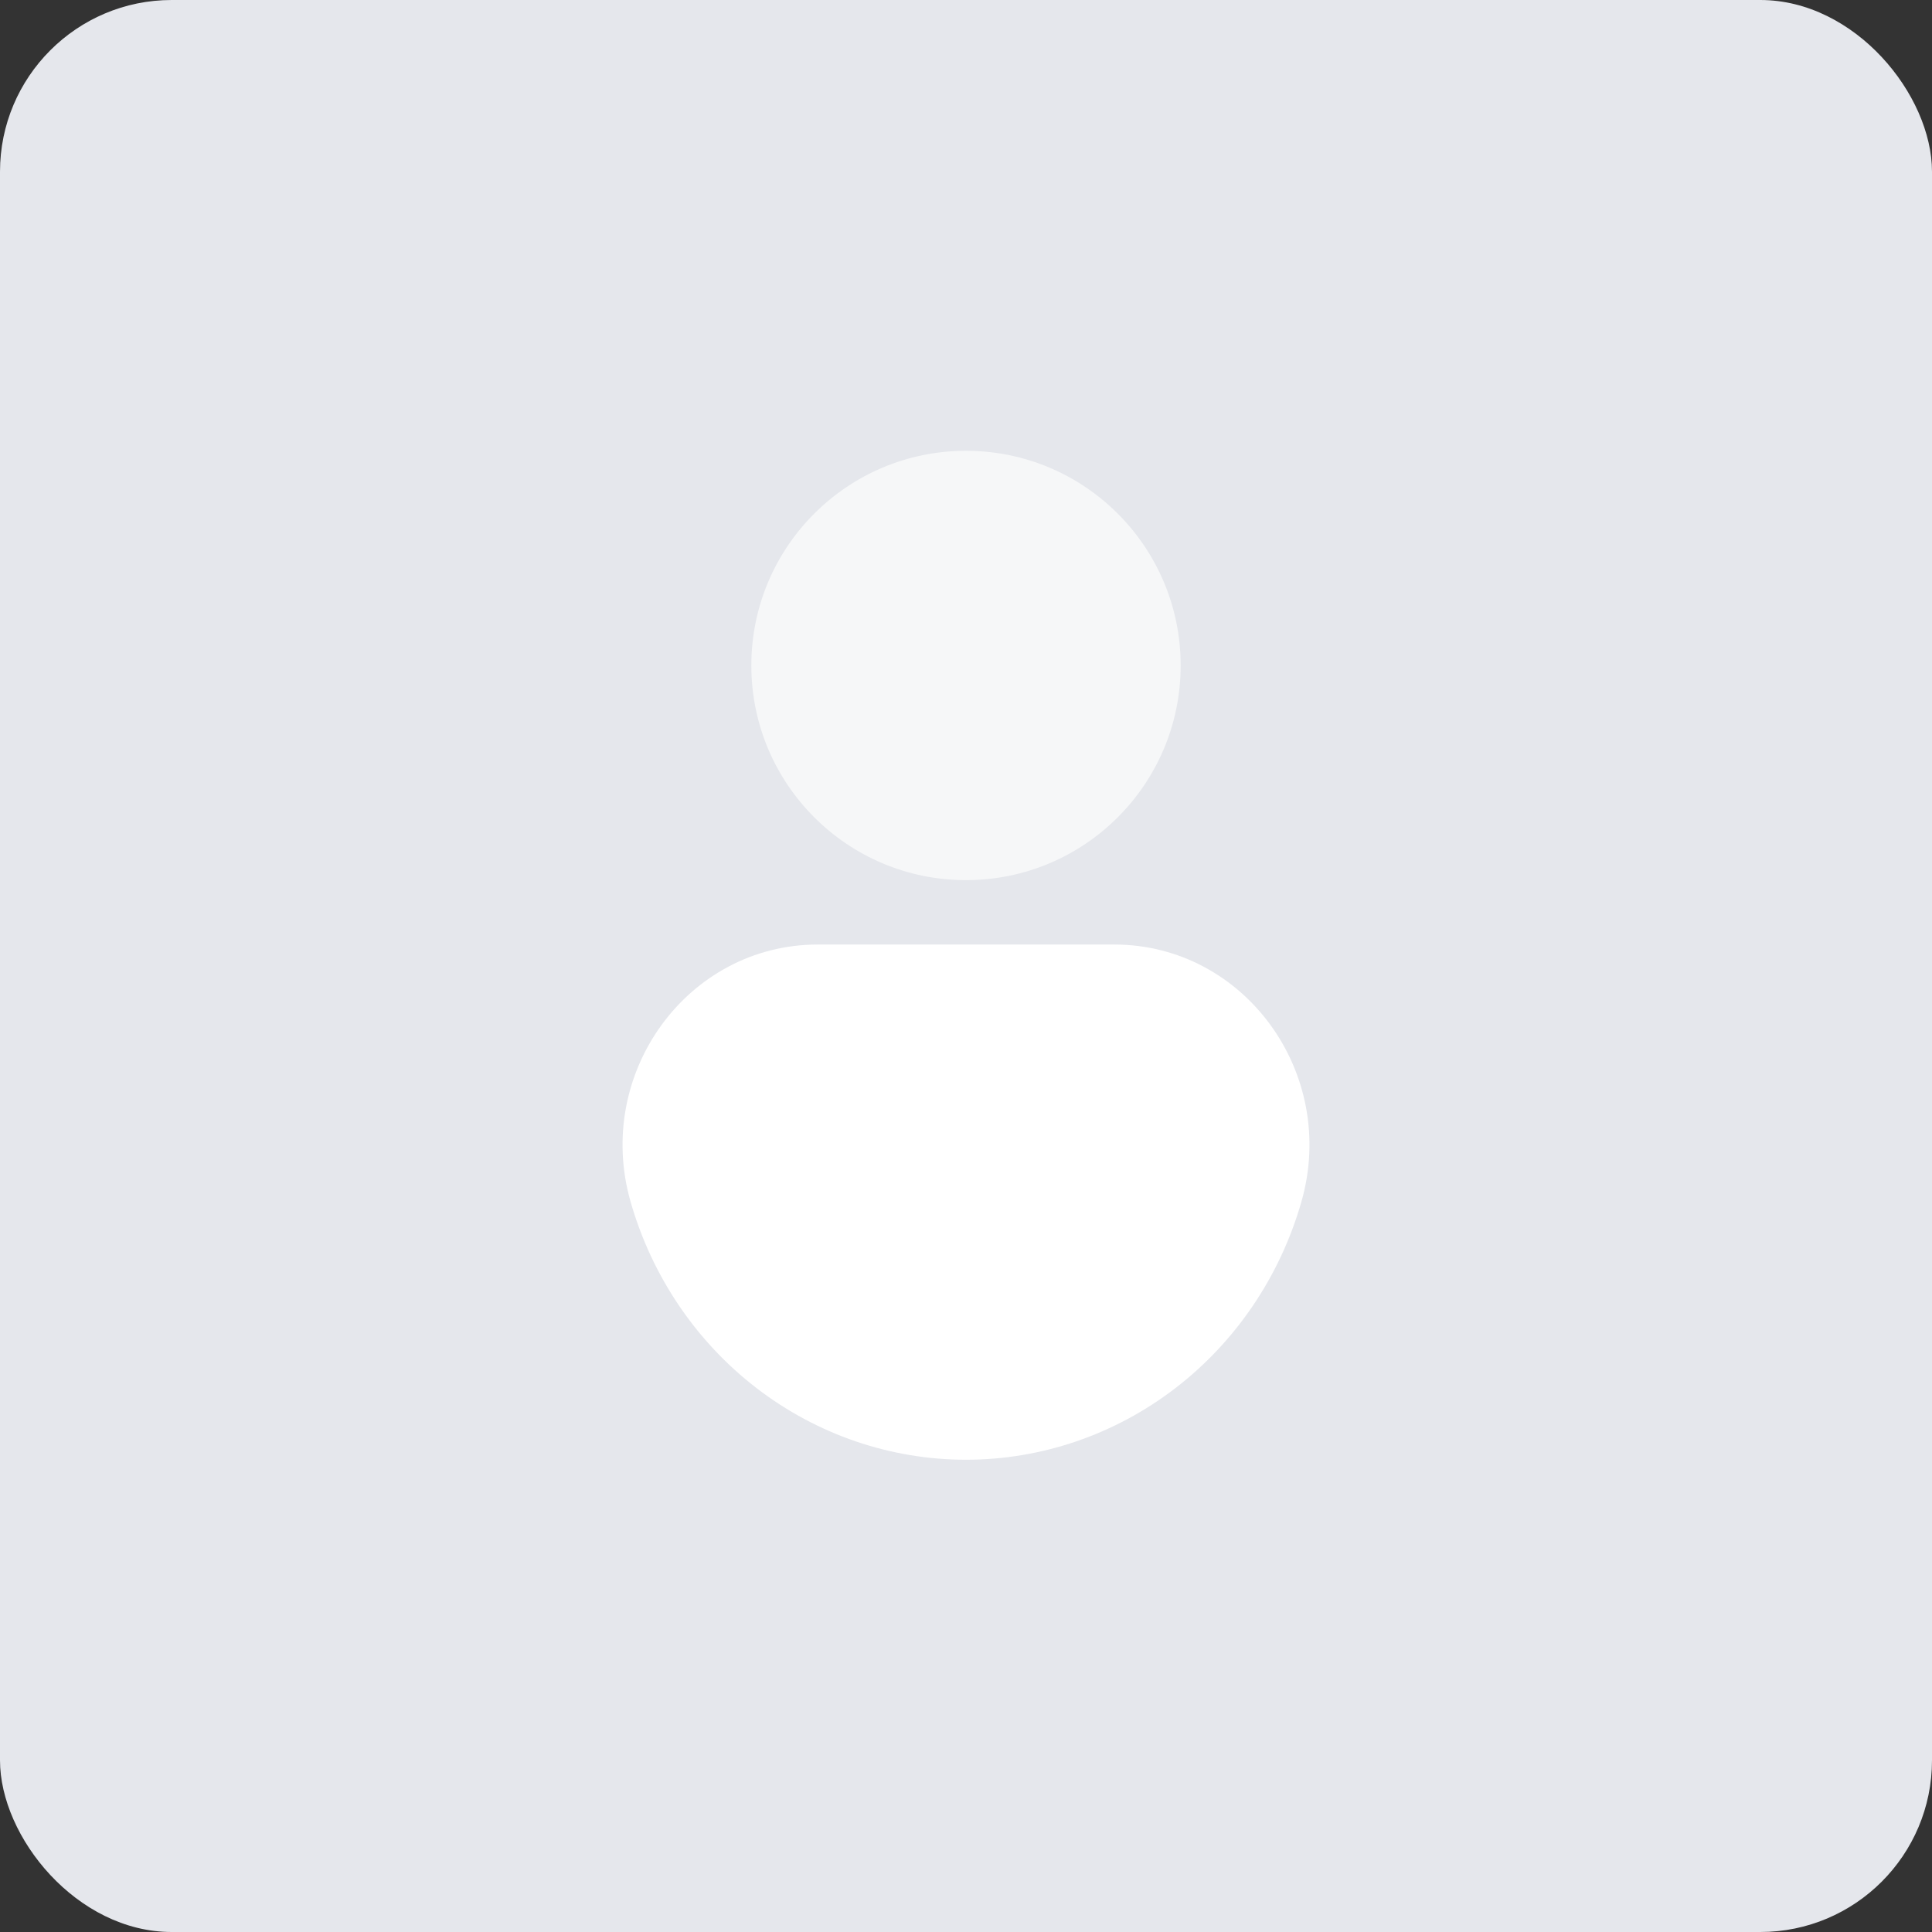 <svg width="90" height="90" viewBox="0 0 90 90" fill="none" xmlns="http://www.w3.org/2000/svg">
<rect x="0" y="0" width="90" height="90" fill="#333333" stroke="none"/>
<rect width="90" height="90" rx="8" fill="#E5E7EC"/>
<path d="M45 41C50.523 41 55 36.523 55 31C55 25.477 50.523 21 45 21C39.477 21 35 25.477 35 31C35 36.523 39.477 41 45 41Z" fill="#F6F7F8"/>
<path d="M45 68C41.483 68 38.061 66.829 35.244 64.664C32.428 62.498 30.369 59.454 29.376 55.986C27.662 50.001 32.026 44 38.096 44H51.904C57.974 44 62.339 49.999 60.624 55.984C59.631 59.452 57.572 62.497 54.756 64.663C51.94 66.829 48.517 68 45 68Z" fill="white"/>
</svg>
